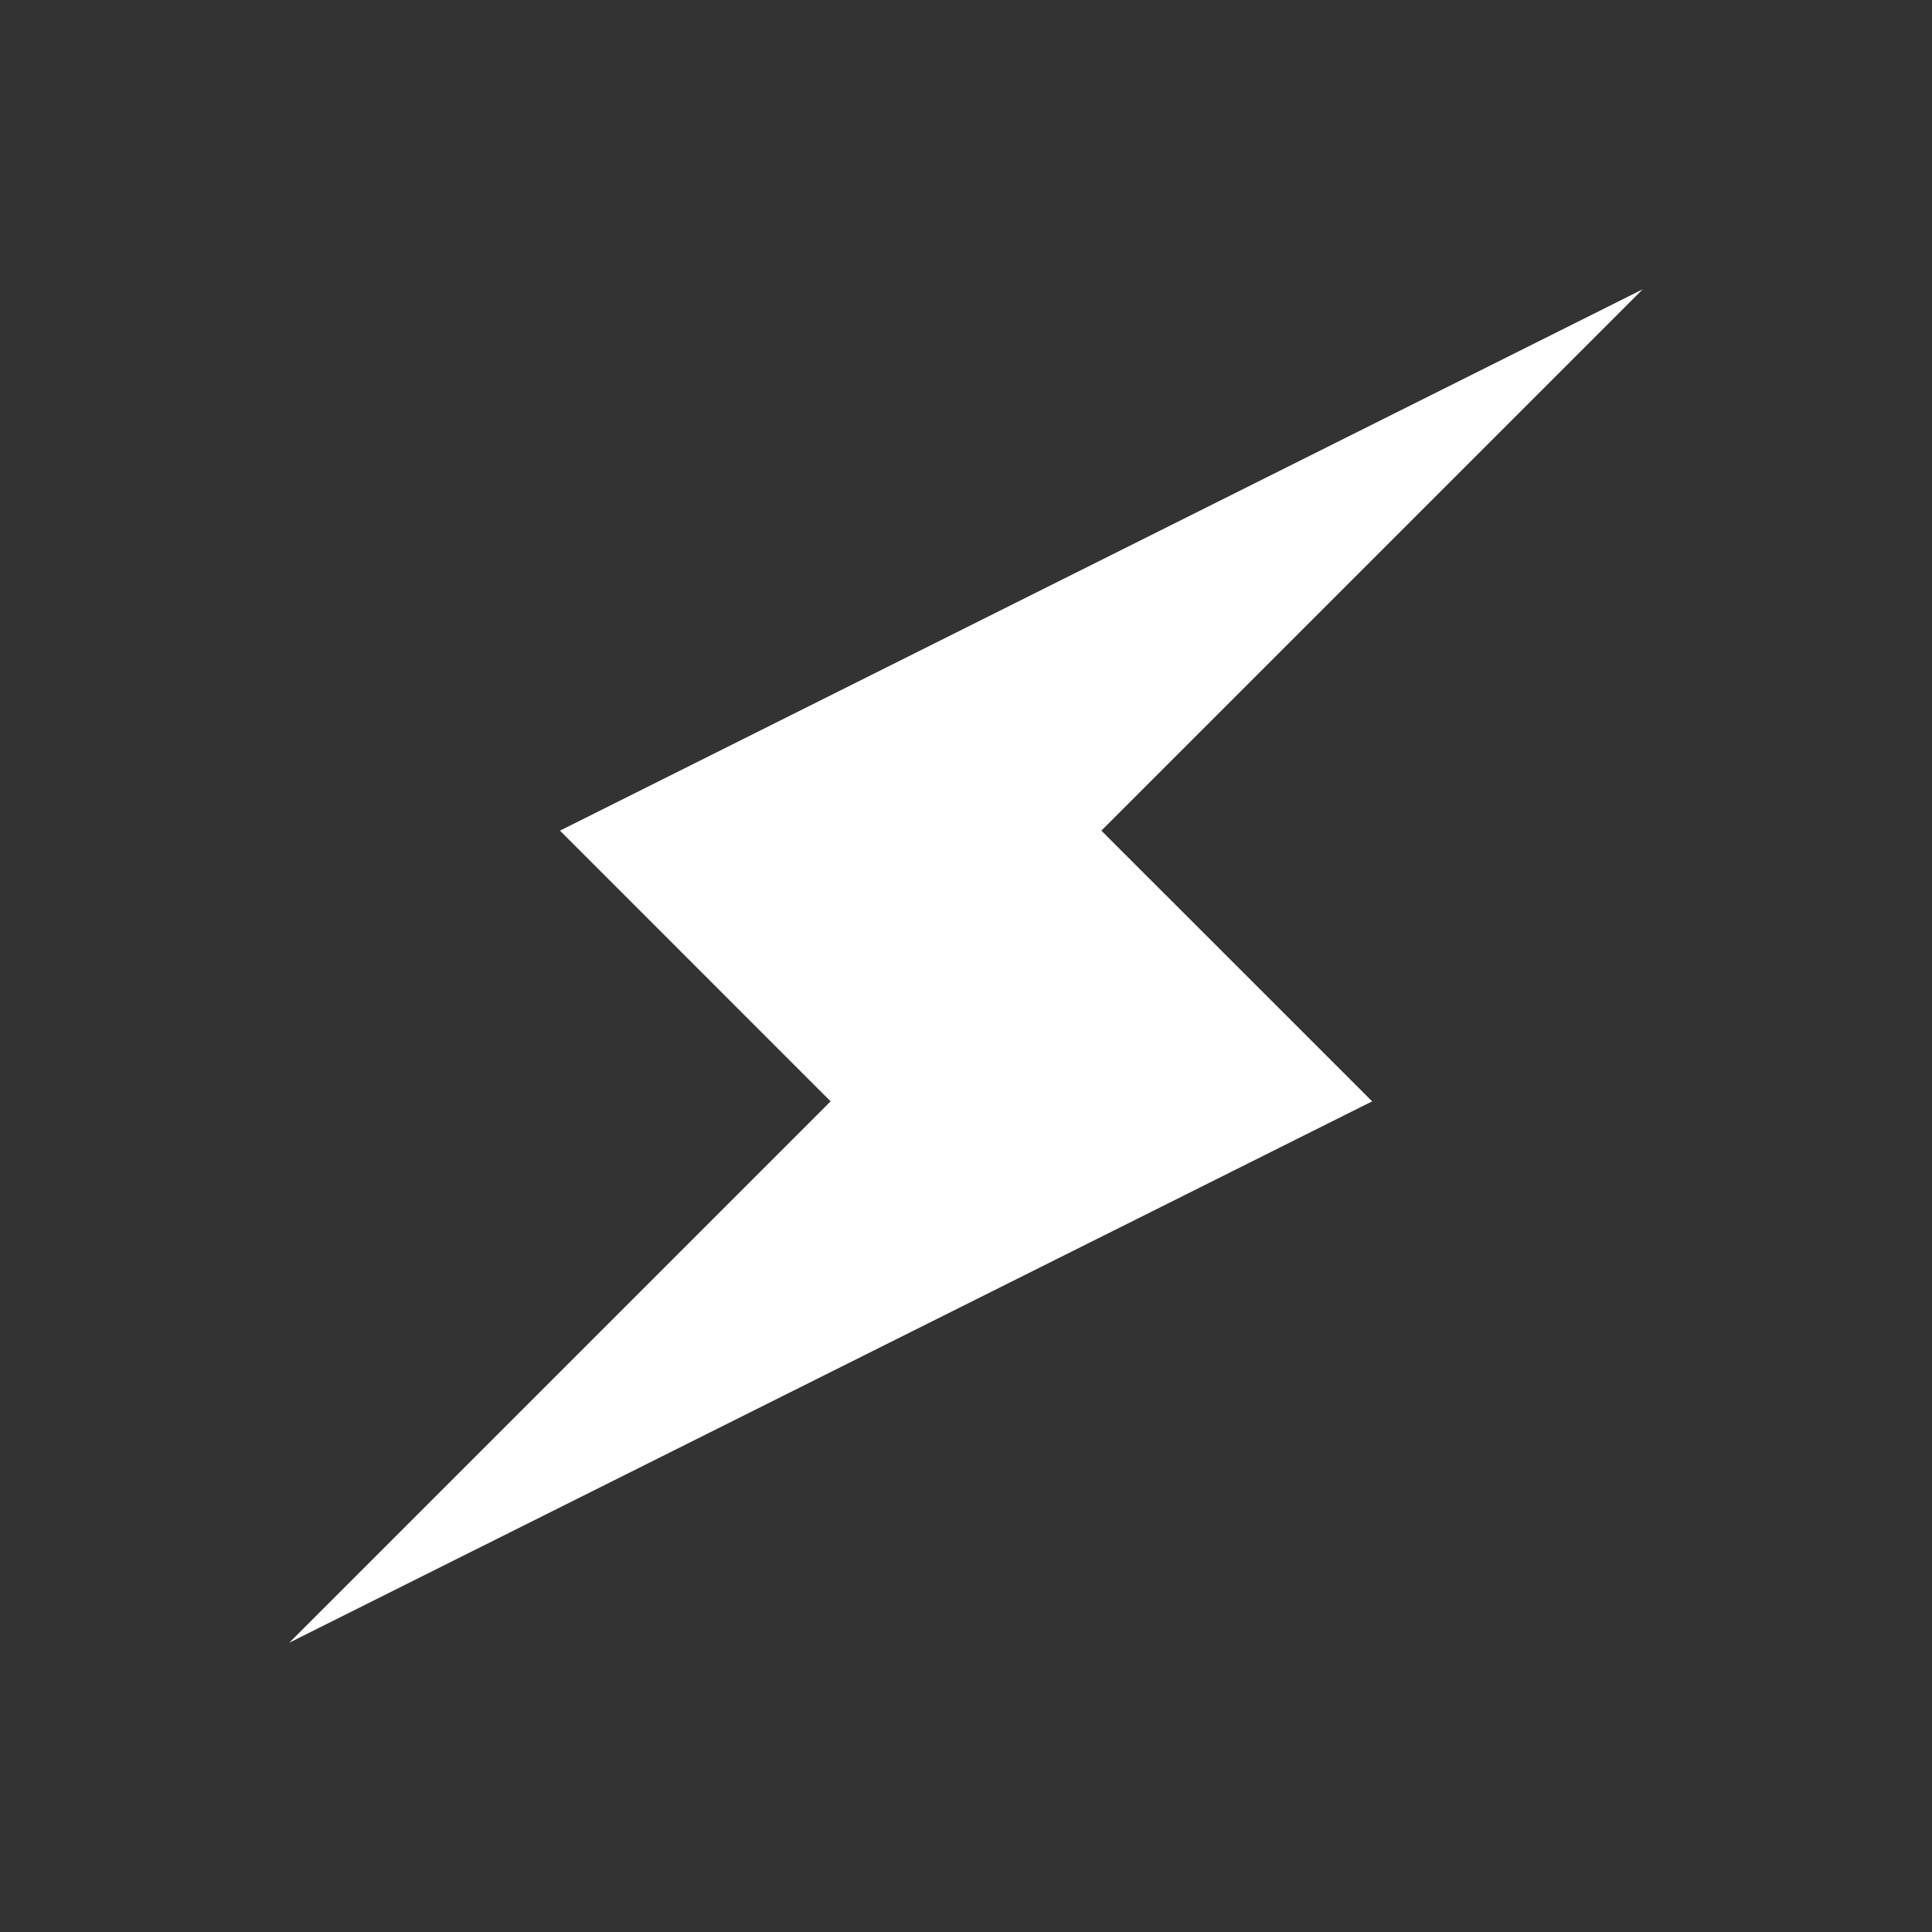 <svg xmlns="http://www.w3.org/2000/svg" width="32" height="32" viewBox="0 0 32 32"><rect x="0" y="0" width="32" height="32" fill="#333333" stroke="none"/><path fill="#fff" d="M22.727 18.242L4.792 27.208l8.966-8.966l-4.483-4.484l17.933-8.966l-8.966 8.966z"/></svg>